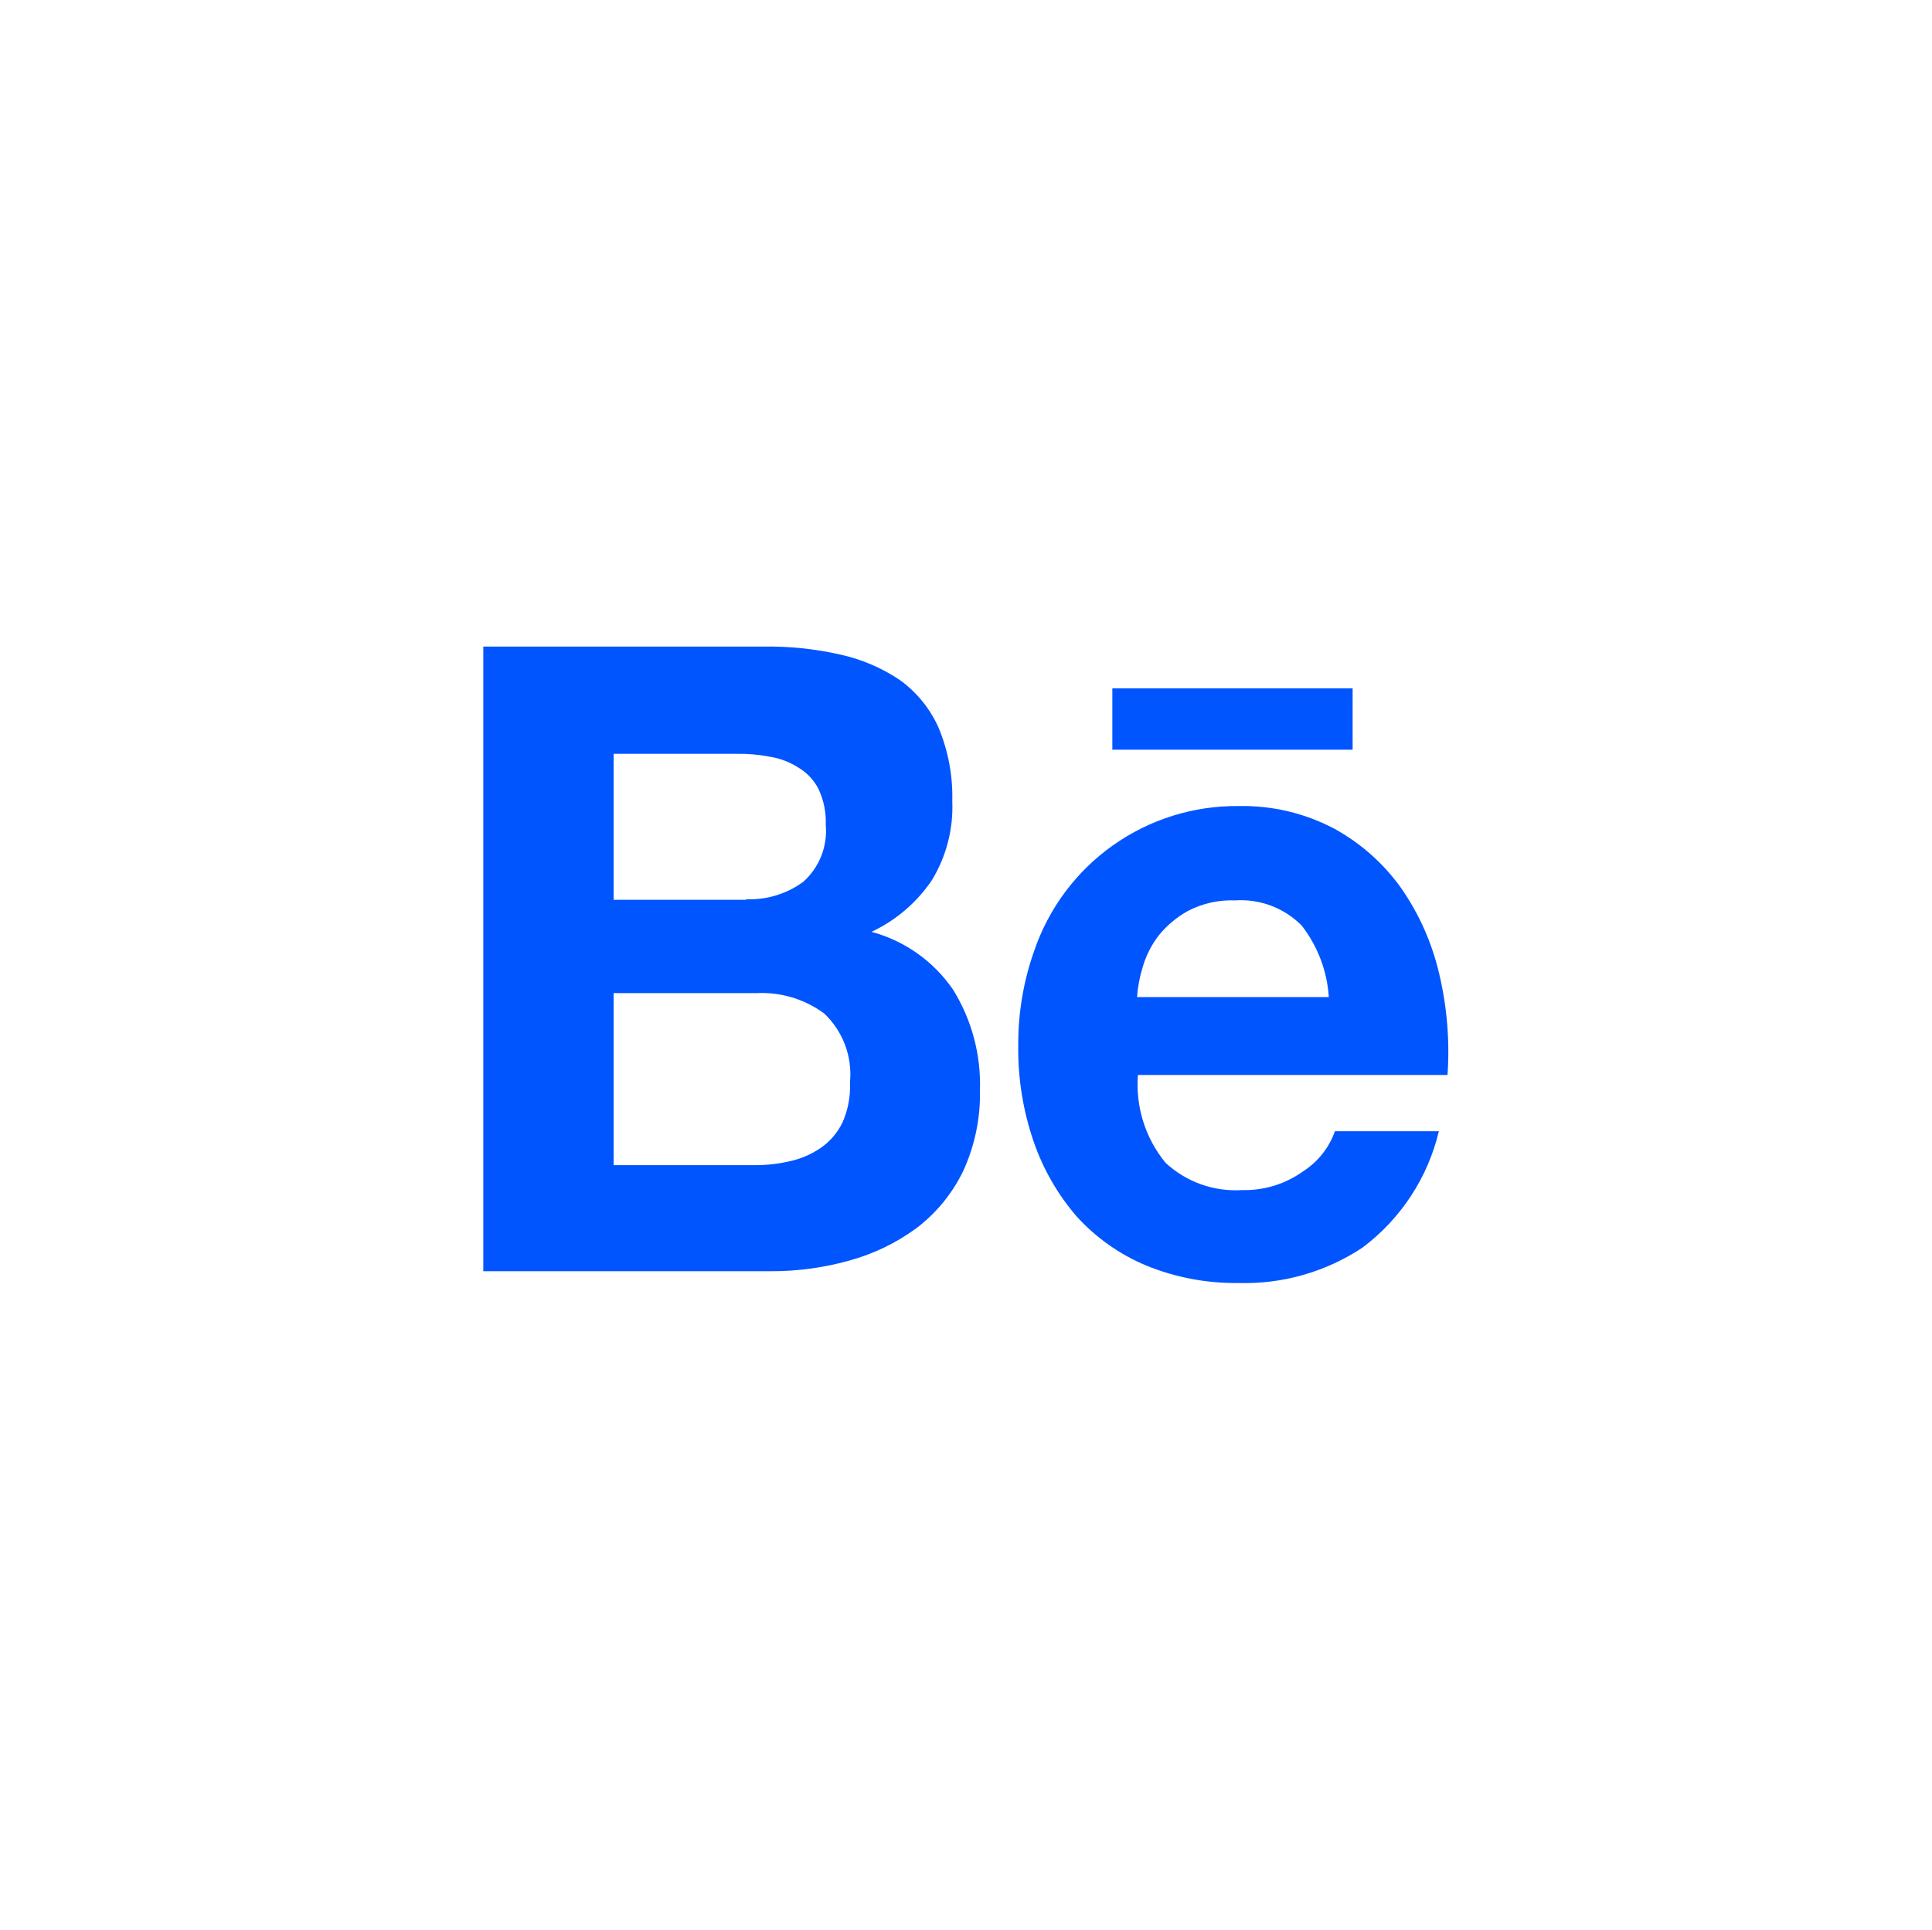 <svg width="1001" height="1000" viewBox="0 0 1001 1000" fill="none" xmlns="http://www.w3.org/2000/svg">
<path d="M603.922 602.645C609.224 607.555 615.469 611.338 622.277 613.762C629.084 616.186 636.314 617.203 643.526 616.749C654.956 617.039 666.164 613.562 675.422 606.853C682.964 601.957 688.672 594.686 691.651 586.228H745.505C739.768 610.347 725.763 631.695 705.922 646.561C686.876 659.2 664.373 665.607 641.526 664.895C625.221 665.108 609.039 662.04 593.943 655.874C580.281 650.182 568.03 641.571 558.047 630.645C548.106 619.199 540.466 605.943 535.547 591.603C530.033 575.569 527.333 558.703 527.568 541.749C527.464 525.082 530.256 508.52 535.818 492.811C543.32 470.723 557.61 451.569 576.646 438.085C595.682 424.602 618.492 417.477 641.818 417.728C659.046 417.371 676.082 421.407 691.318 429.457C705.089 436.999 716.964 447.582 726.068 460.395C735.369 473.831 742.035 488.91 745.714 504.832C749.755 521.936 751.193 539.541 749.985 557.082H589.589C588.276 573.541 593.422 589.874 603.922 602.645ZM395.131 335.082C408.637 334.838 422.123 336.223 435.297 339.207C446.395 341.625 456.93 346.136 466.339 352.499C475.047 358.811 481.922 367.311 486.297 377.124C491.318 389.186 493.735 402.186 493.401 415.249C493.983 429.607 490.316 443.819 482.86 456.103C475.03 467.699 464.21 476.964 451.547 482.916C468.74 487.547 483.715 498.163 493.776 512.853C503.443 528.416 508.297 546.499 507.735 564.811C508.066 579.41 505.051 593.891 498.922 607.145C493.265 618.721 484.965 628.805 474.693 636.582C464.136 644.29 452.25 649.989 439.631 653.395C426.551 657.019 413.036 658.834 399.464 658.791H250.401V335.082H395.131ZM390.235 603.832C396.651 603.916 403.068 603.228 409.318 601.77C415.033 600.514 420.452 598.165 425.276 594.853C430.026 591.561 433.839 587.124 436.401 581.957C439.36 575.353 440.735 568.145 440.381 560.936C441.025 554.355 440.155 547.714 437.837 541.521C435.518 535.328 431.813 529.747 427.006 525.207C416.806 517.705 404.314 513.986 391.672 514.686H317.922V603.832H390.235ZM674.297 479.52C669.81 475.031 664.412 471.557 658.467 469.332C652.523 467.108 646.171 466.184 639.839 466.624C631.432 466.298 623.084 468.157 615.61 472.02C609.687 475.276 604.463 479.665 600.235 484.936C596.468 489.866 593.669 495.465 591.985 501.436C590.443 506.416 589.485 511.541 589.131 516.728H688.485C687.614 503.192 682.684 490.233 674.339 479.541L674.297 479.52ZM386.526 466.02C397.144 466.454 407.596 463.274 416.172 456.999C424.485 449.603 428.818 438.666 427.839 427.561C428.109 421.166 426.837 414.8 424.131 408.999C421.822 404.39 418.244 400.538 413.818 397.895C409.33 394.985 404.285 393.041 399.006 392.186C393.277 391.066 387.446 390.557 381.61 390.666H317.922V466.311H386.526V466.02ZM700.818 356.707H576.318V388.52H700.818V356.707Z" fill="#0055FF"/>
</svg>
